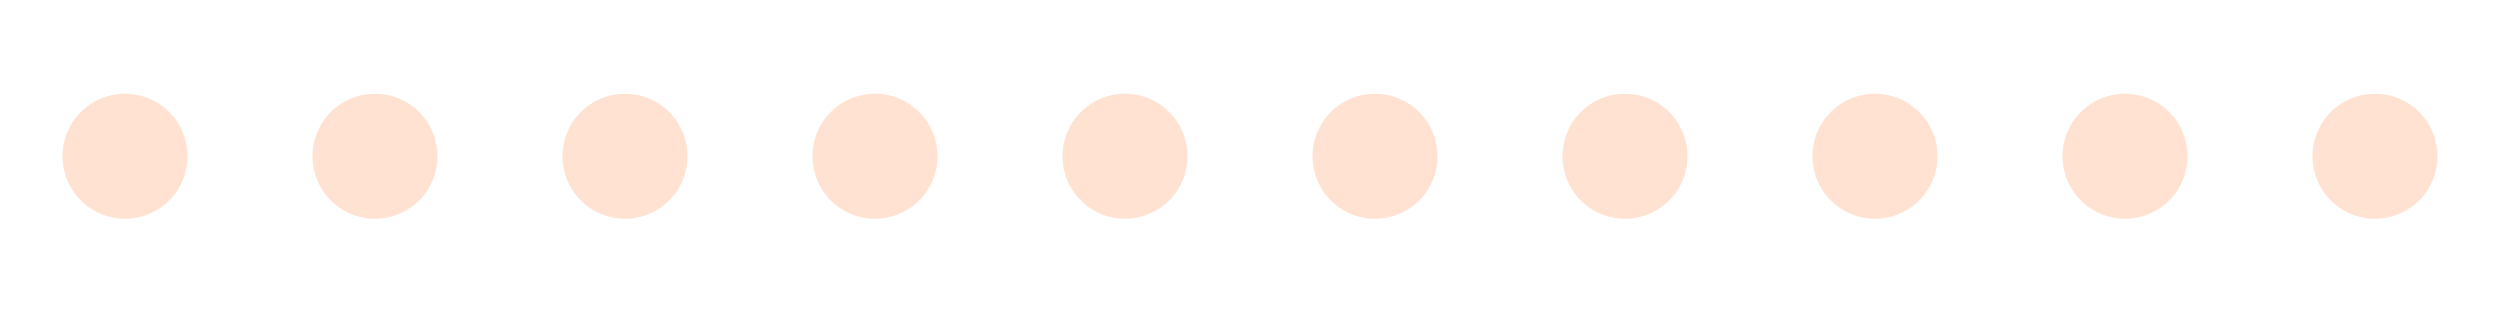 <svg xmlns="http://www.w3.org/2000/svg" version="1.0" width="160" height="20" viewBox="0 0 128 16"><path fill="#ffbb94" fill-opacity=".42" d="M6.4 4.8A3.2 3.2 0 1 1 3.2 8a3.2 3.2 0 0 1 3.2-3.2zm12.8 0A3.2 3.2 0 1 1 16 8a3.2 3.2 0 0 1 3.2-3.2zm12.8 0A3.2 3.2 0 1 1 28.8 8 3.2 3.2 0 0 1 32 4.8zm12.8 0A3.2 3.2 0 1 1 41.6 8a3.2 3.2 0 0 1 3.2-3.2zm12.8 0A3.2 3.2 0 1 1 54.4 8a3.2 3.2 0 0 1 3.2-3.2zm12.8 0A3.2 3.2 0 1 1 67.2 8a3.2 3.2 0 0 1 3.2-3.2zm12.8 0A3.2 3.2 0 1 1 80 8a3.2 3.2 0 0 1 3.2-3.2zm12.8 0A3.2 3.2 0 1 1 92.8 8 3.2 3.2 0 0 1 96 4.8zm12.8 0a3.2 3.2 0 1 1-3.2 3.2 3.2 3.2 0 0 1 3.2-3.2zm12.8 0a3.2 3.2 0 1 1-3.2 3.2 3.2 3.2 0 0 1 3.2-3.2z"/><g><path fill="#ff5c00" d="M-42.7 3.84A4.16 4.16 0 0 1-38.54 8a4.16 4.16 0 0 1-4.16 4.16A4.16 4.16 0 0 1-46.86 8a4.16 4.16 0 0 1 4.16-4.16zm12.8-.64A4.8 4.8 0 0 1-25.1 8a4.8 4.8 0 0 1-4.8 4.8A4.8 4.8 0 0 1-34.7 8a4.8 4.8 0 0 1 4.8-4.8zm12.8-.64A5.44 5.44 0 0 1-11.66 8a5.44 5.44 0 0 1-5.44 5.44A5.44 5.44 0 0 1-22.54 8a5.44 5.44 0 0 1 5.44-5.44z"/><animateTransform attributeName="transform" type="translate" values="23 0;36 0;49 0;62 0;74.5 0;87.5 0;100 0;113 0;125.5 0;138.5 0;151.5 0;164.5 0;178 0" calcMode="discrete" dur="1170ms" repeatCount="indefinite"/></g></svg>